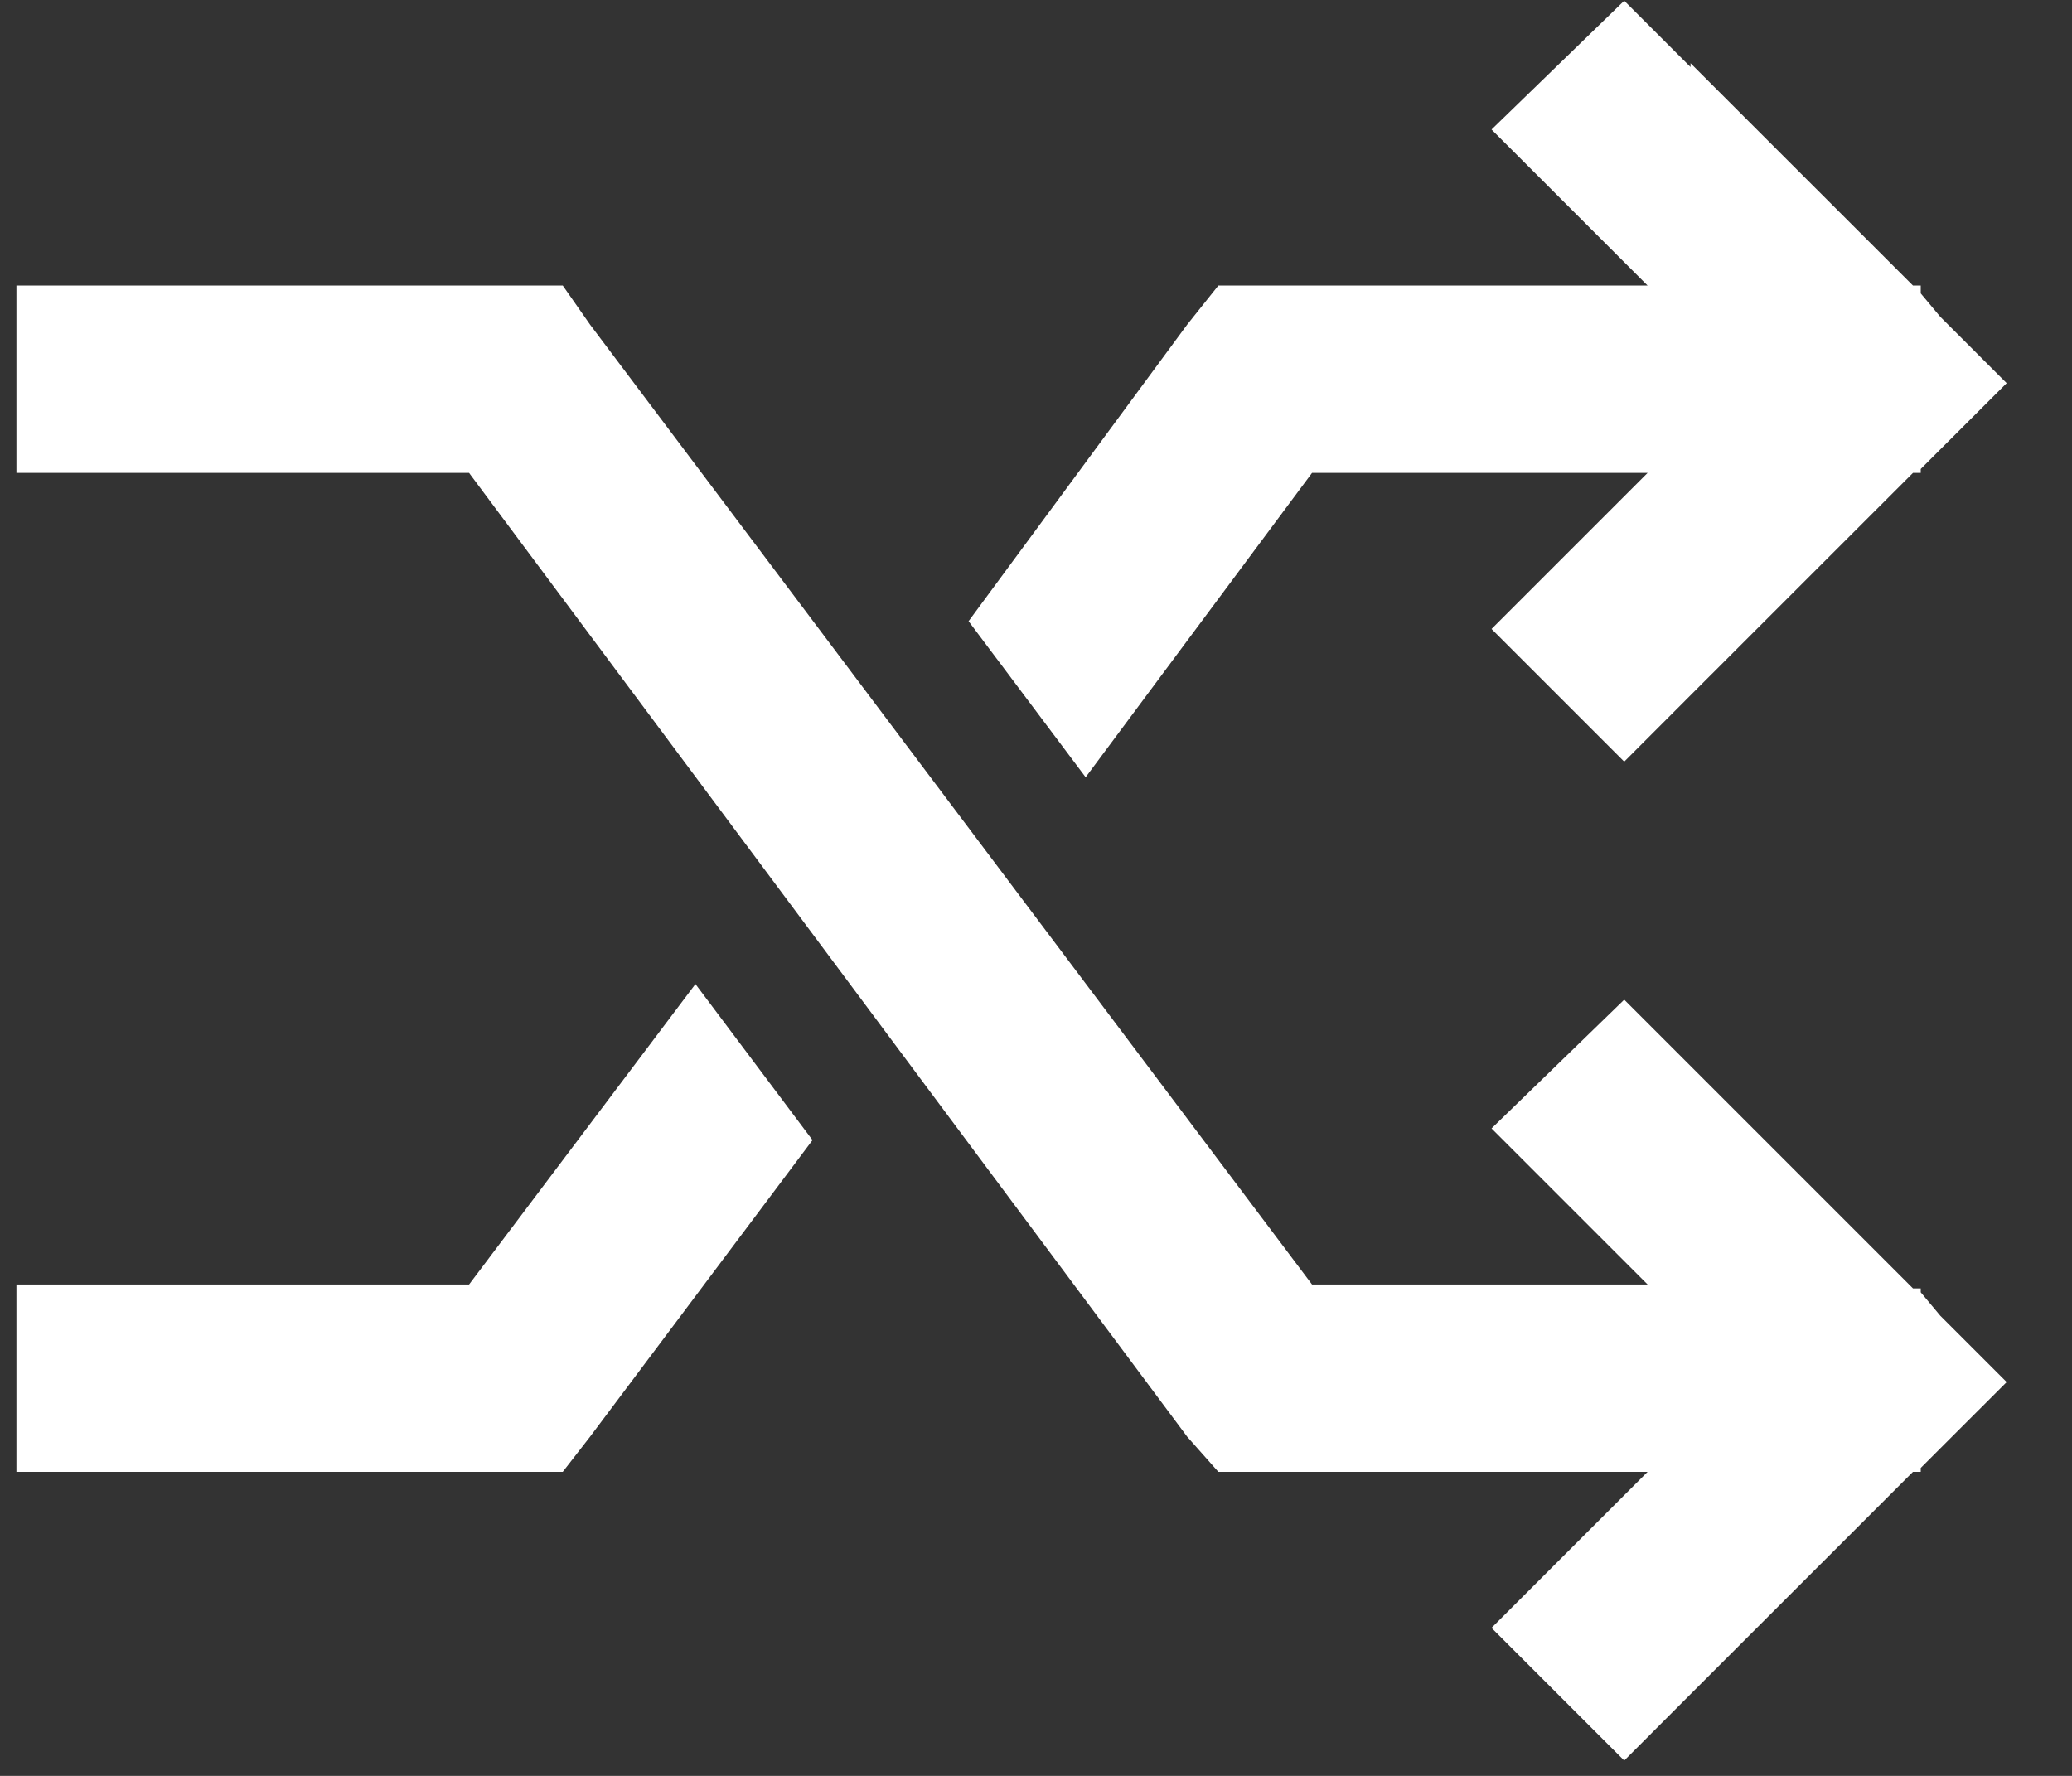 <svg width="28" height="24" viewBox="0 0 28 24" fill="none" xmlns="http://www.w3.org/2000/svg">
<rect x="0" y="0" width="28" height="24" fill="#333333" stroke="none"/>
<path d="M22.845 0.854L25.851 3.859H25.956V3.965L26.22 4.281L27.117 5.178L26.22 6.074L25.956 6.338V6.391H25.851L22.845 9.396L21.949 10.293L20.156 8.5L21.052 7.604L22.265 6.391H17.73L14.671 10.504L13.089 8.395L16.043 4.387L16.464 3.859H17.097H22.265L21.052 2.646L20.156 1.75L21.949 0.01L22.845 0.906V0.854ZM10.98 15.408L7.974 19.416L7.605 19.891H6.972H1.488H0.222V17.359H1.488H6.339L9.398 13.299L10.98 15.408ZM21.949 13.51L22.845 14.406L25.851 17.412H25.956V17.465L26.22 17.781L27.117 18.678L26.22 19.574L25.956 19.838V19.891H25.851L22.845 22.896L21.949 23.793L20.156 22L21.052 21.104L22.265 19.891H17.097H16.464L16.043 19.416L6.339 6.391H1.488H0.222V3.859H1.488H6.972H7.605L7.974 4.387L17.73 17.359H22.265L21.052 16.146L20.156 15.25L21.949 13.51Z" fill="white"/>
</svg>
